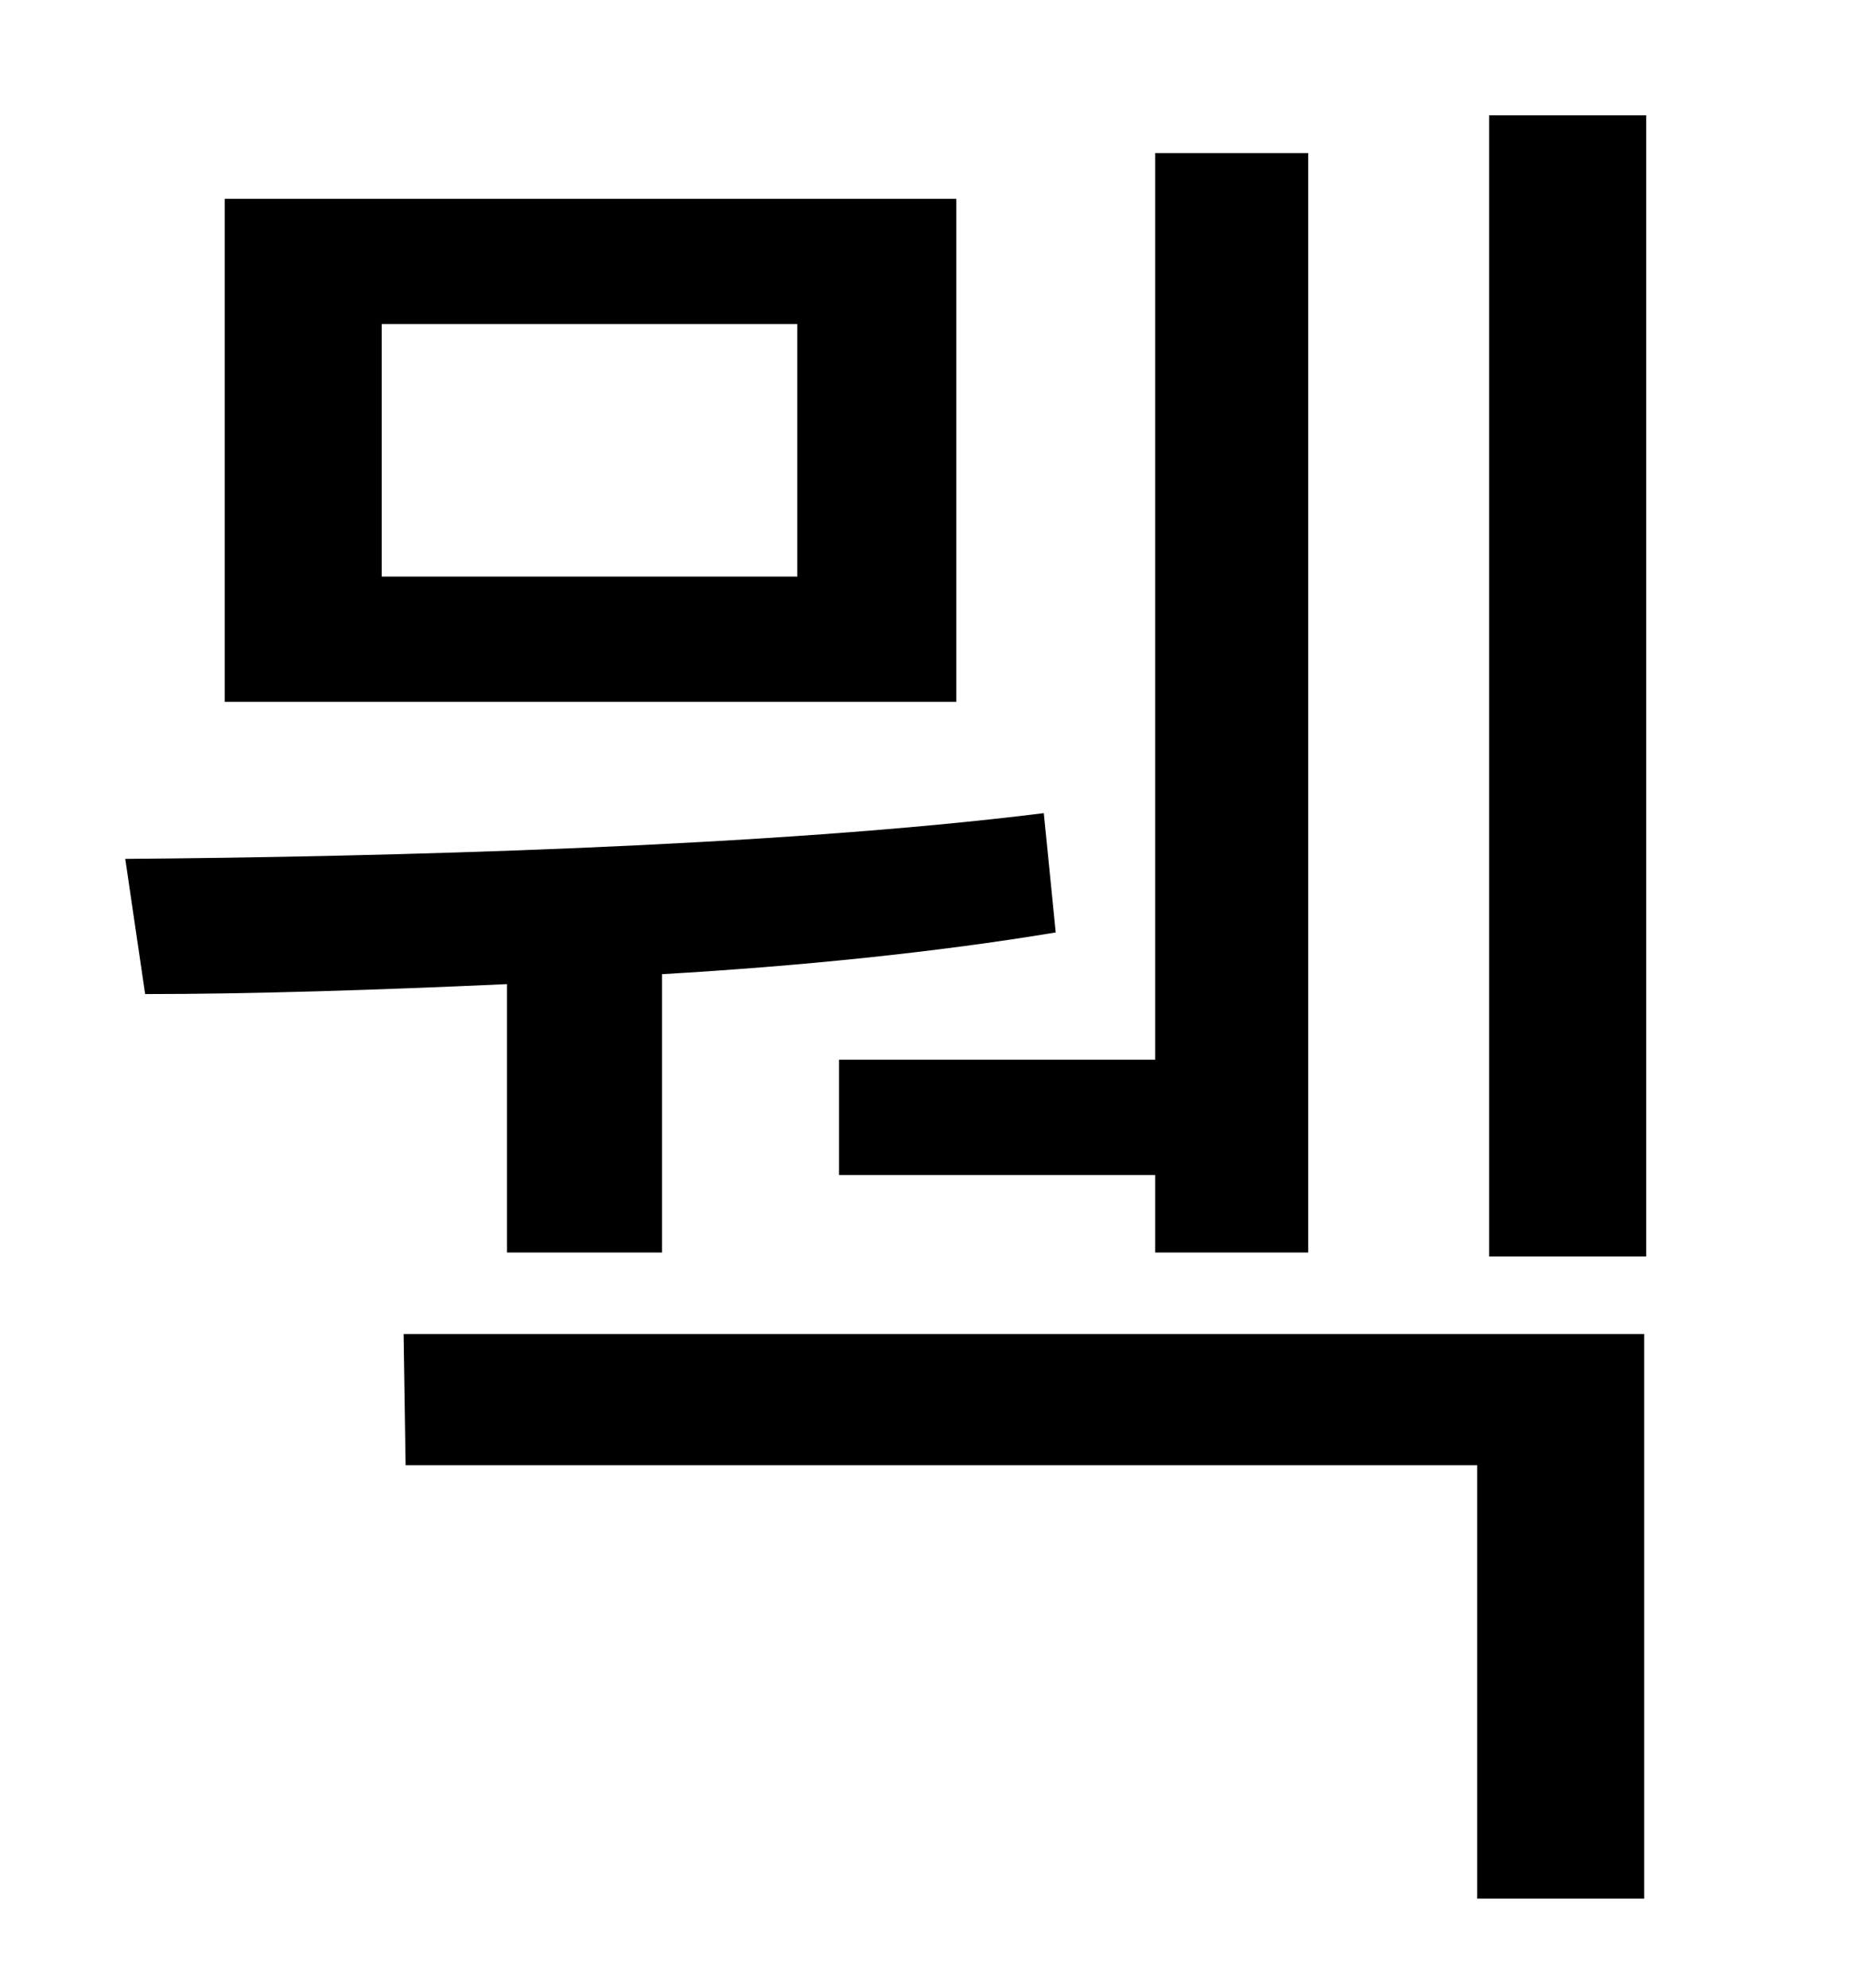 <?xml version="1.0" standalone="no"?>
<!DOCTYPE svg PUBLIC "-//W3C//DTD SVG 1.1//EN" "http://www.w3.org/Graphics/SVG/1.1/DTD/svg11.dtd" >
<svg xmlns="http://www.w3.org/2000/svg" xmlns:xlink="http://www.w3.org/1999/xlink" version="1.1" viewBox="-10 0 930 1000">
   <path fill="currentColor"
d="M412 533h159v-456h77v553h-77v-39h-159v-58zM391 290v-127h-209v127h209zM471 100v253h-368v-253h368zM245 630v-135c-66 3 -129 5 -182 5l-10 -68c129 -1 326 -6 462 -23l6 60c-60 10 -129 17 -198 21v140h-78zM194 737l-1 -66h624v284h-84v-218h-539zM739 58h79v574
h-79v-574z" />
</svg>
